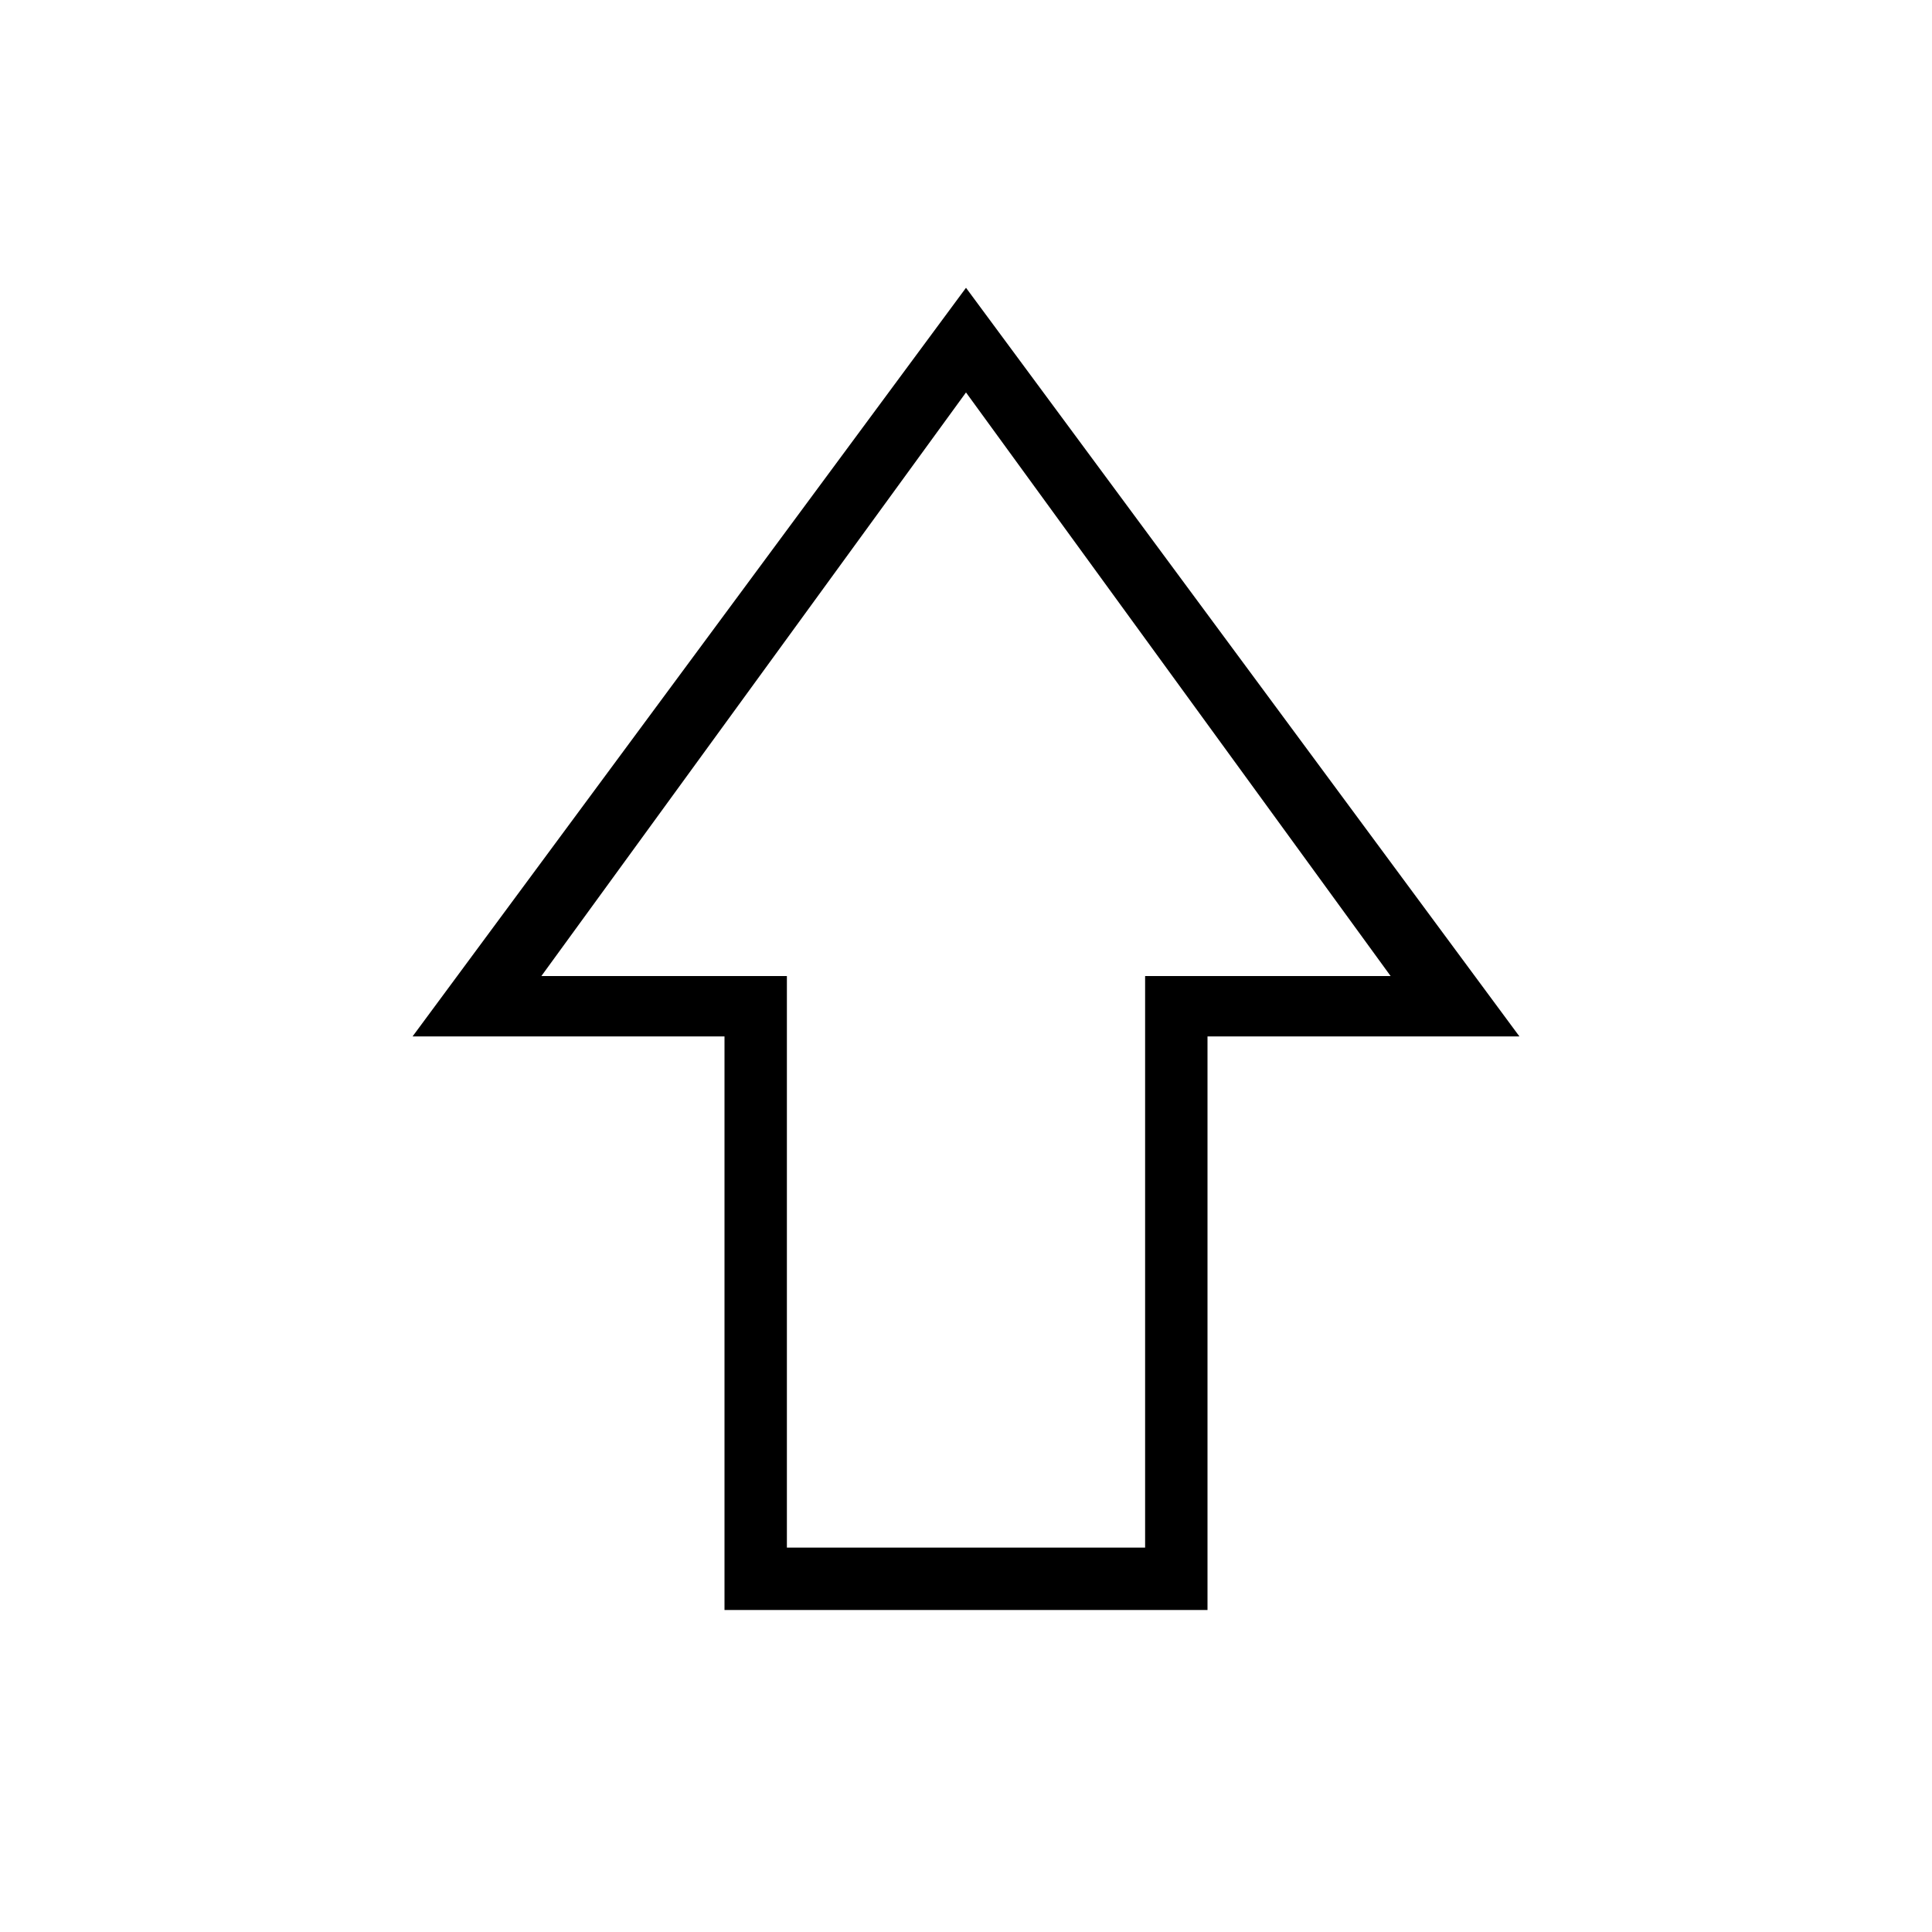 <svg xmlns="http://www.w3.org/2000/svg" width="48" height="48" viewBox="0 0 48 48"><path d="M18 40V25.75h-7.75L24 7.15l13.75 18.6H30V40Zm1.55-1.55h8.9v-14.2h6.1L24 9.75l-10.55 14.5h6.1ZM24 24.25Z"/></svg>